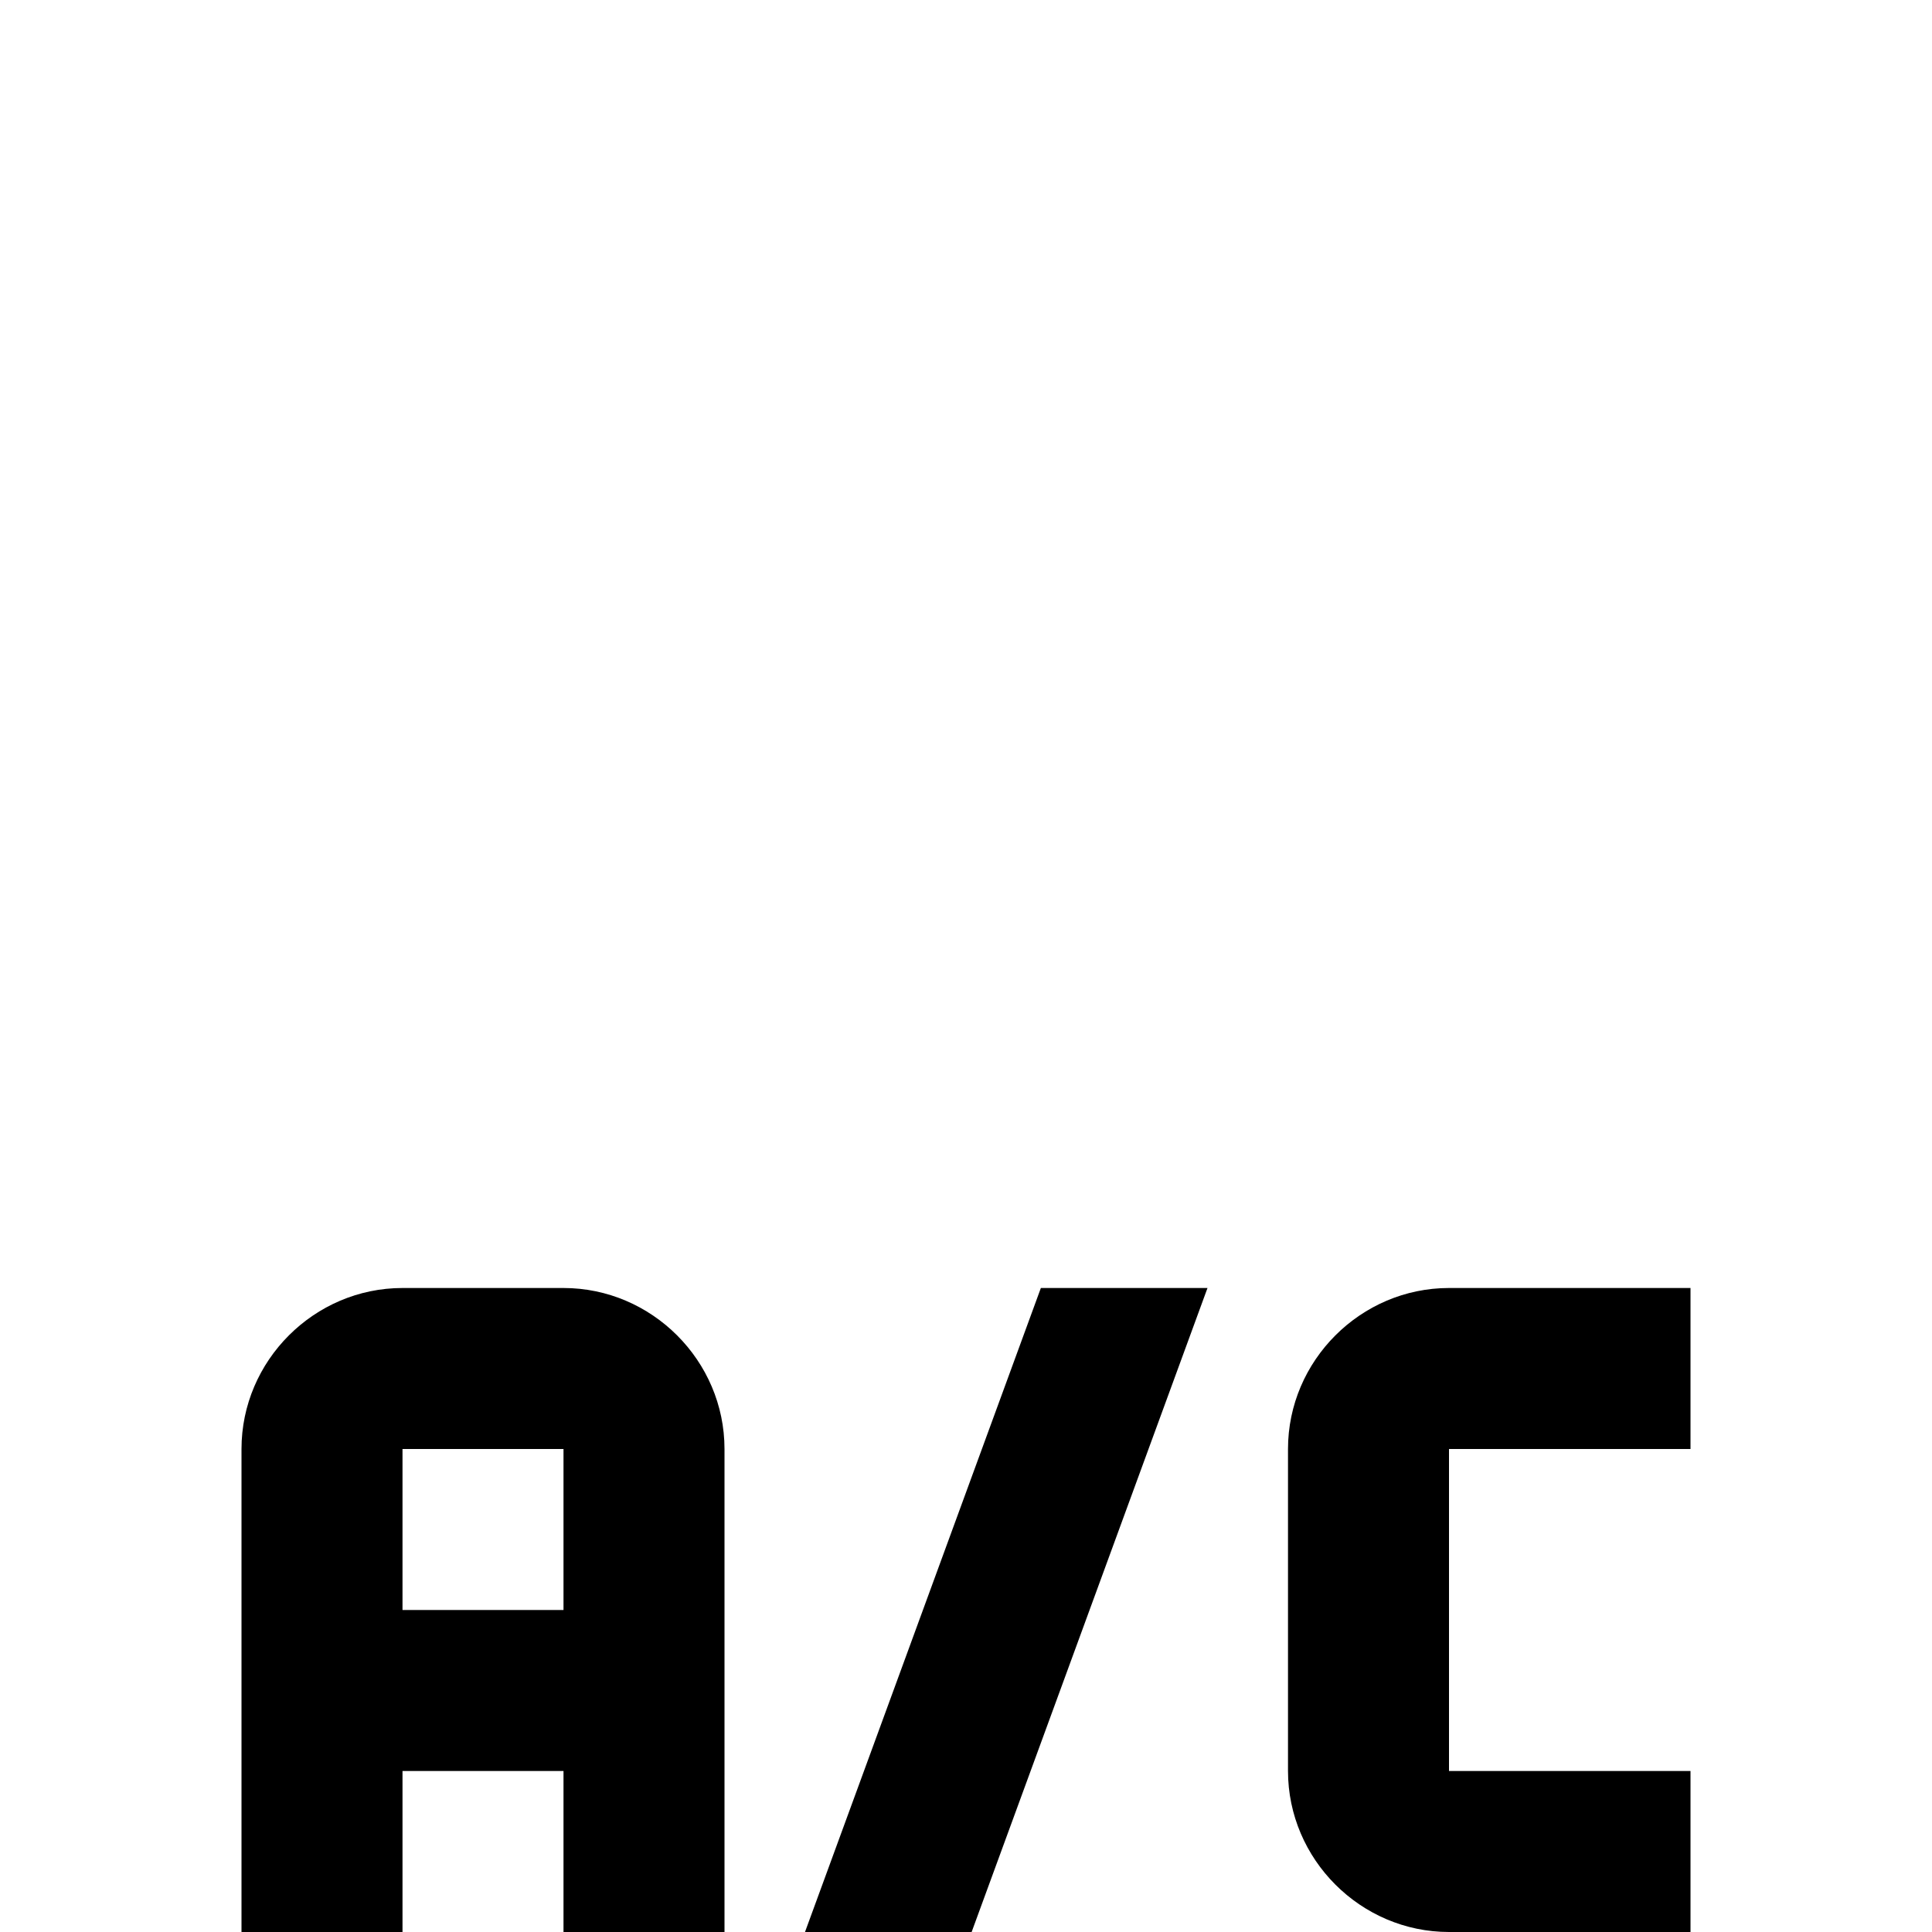 <?xml version="1.0" encoding="UTF-8" standalone="no"?>
<!DOCTYPE svg PUBLIC "-//W3C//DTD SVG 1.1//EN" "http://www.w3.org/Graphics/SVG/1.1/DTD/svg11.dtd">
<svg width="100%" height="100%" viewBox="0 0 24 24" version="1.1" xmlns="http://www.w3.org/2000/svg" xmlns:xlink="http://www.w3.org/1999/xlink" xml:space="preserve" xmlns:serif="http://www.serif.com/" style="fill-rule:evenodd;clip-rule:evenodd;stroke-linejoin:round;stroke-miterlimit:2;">
    <path d="M12.93,16L15,16L12.07,24L10,24L12.93,16Z"/>
    <path d="M18,16L21,16L21,18L18,18L18,22L21,22L21,24L18,24C16.903,24 16,23.097 16,22L16,18C16,16.903 16.903,16 18,16Z"/>
    <path d="M5,16L7,16C8.097,16 9,16.903 9,18L9,24L7,24L7,22L5,22L5,24L3,24L3,18C3,16.903 3.903,16 5,16ZM5,18L5,20L7,20L7,18L5,18Z"/>
</svg>
